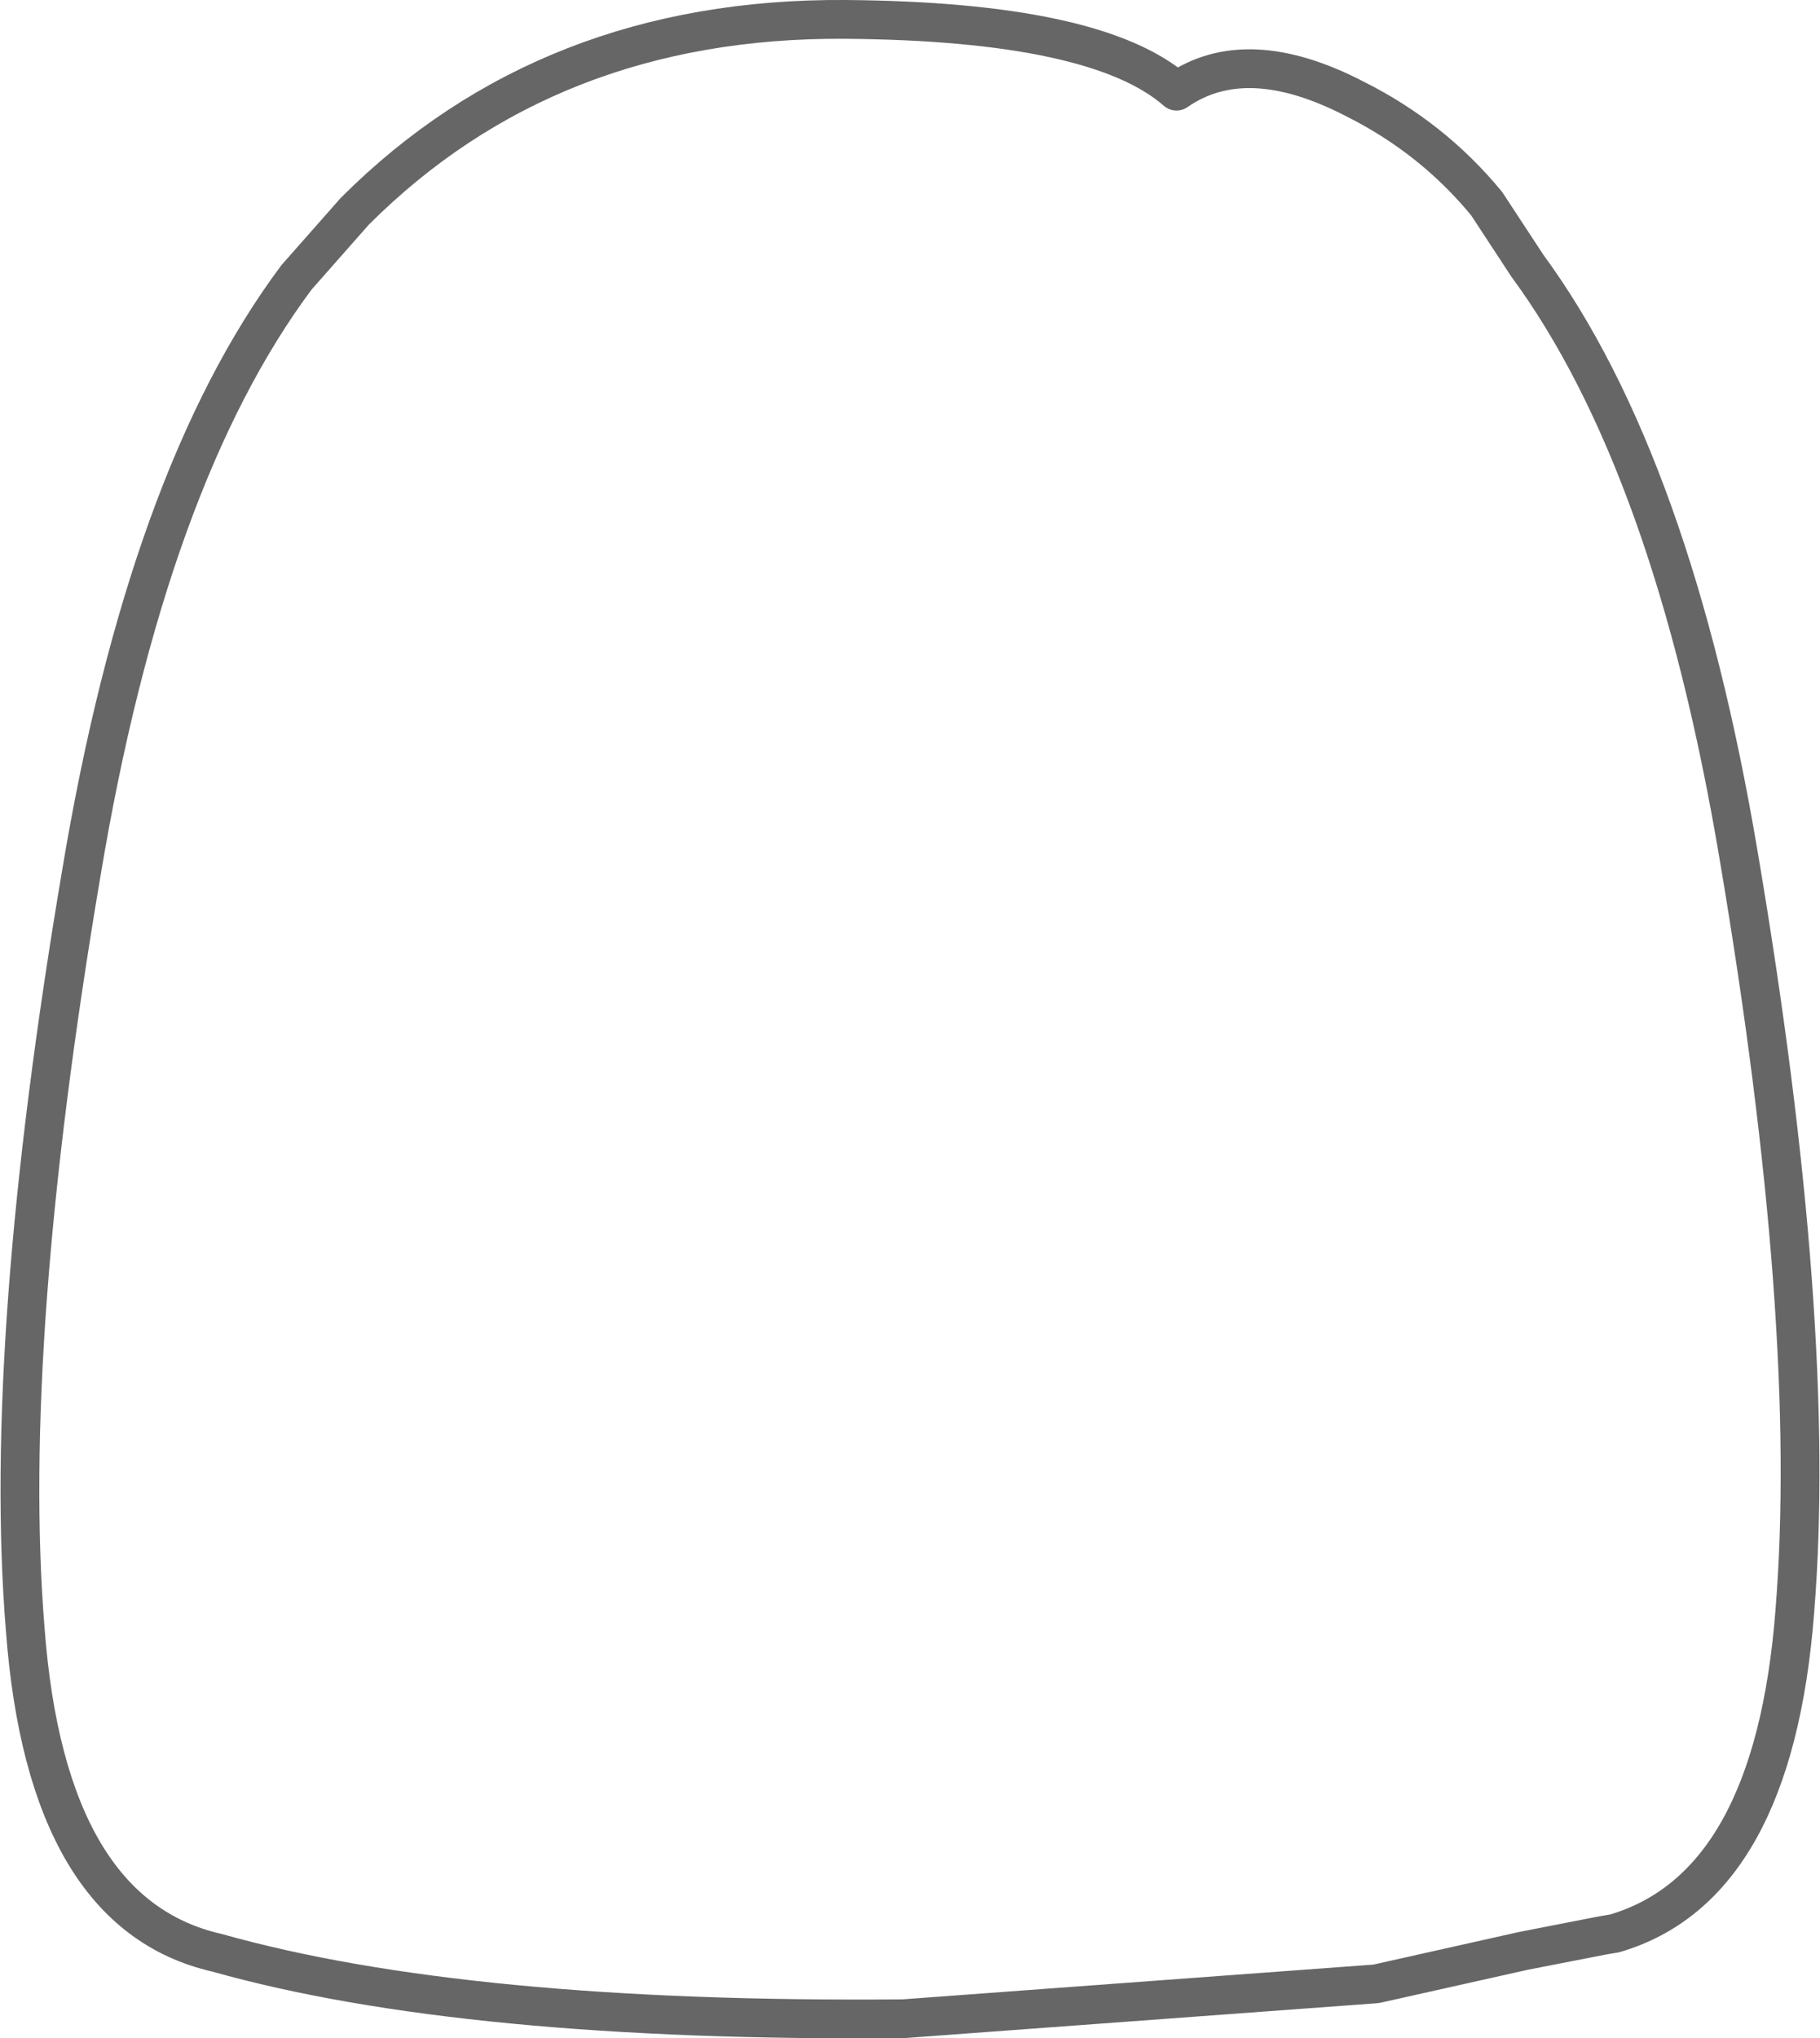 <?xml version="1.0" encoding="UTF-8" standalone="no"?>
<svg xmlns:xlink="http://www.w3.org/1999/xlink" height="52.55px" width="46.95px" xmlns="http://www.w3.org/2000/svg">
  <g transform="matrix(1.0, 0.0, 0.0, 1.0, 22.75, 25.65)">
    <path d="M15.6 -20.4 L16.65 -18.8 Q20.4 -13.7 22.1 -3.6 24.15 8.5 23.55 15.9 23.0 23.0 18.9 24.2 L18.6 24.25 16.55 24.65 12.75 25.5 0.55 26.4 Q-10.75 26.5 -17.15 24.7 -21.55 23.7 -22.1 16.35 -22.7 8.95 -20.65 -3.15 -18.95 -13.35 -15.1 -18.5 L-13.6 -20.2 Q-8.6 -25.2 -0.95 -25.15 5.55 -25.1 7.6 -23.3 9.4 -24.55 12.2 -23.1 14.2 -22.1 15.6 -20.4" fill="#ffffff" fill-opacity="0.0" fill-rule="evenodd" stroke="none"/>
    <path d="M15.6 -20.4 L16.65 -18.8 Q20.4 -13.7 22.1 -3.6 24.15 8.5 23.55 15.9 23.0 23.0 18.9 24.2 L18.6 24.25 16.55 24.65 12.75 25.5 0.55 26.4 Q-10.75 26.5 -17.15 24.7 -21.55 23.7 -22.1 16.35 -22.7 8.95 -20.65 -3.15 -18.95 -13.35 -15.1 -18.5 L-13.6 -20.2 Q-8.6 -25.2 -0.95 -25.15 5.55 -25.1 7.6 -23.3 9.4 -24.55 12.2 -23.1 14.2 -22.1 15.6 -20.4 Z" fill="none" stroke="#000000" stroke-linecap="round" stroke-linejoin="round" stroke-opacity="0.6" stroke-width="1.0"/>
  </g>
</svg>
